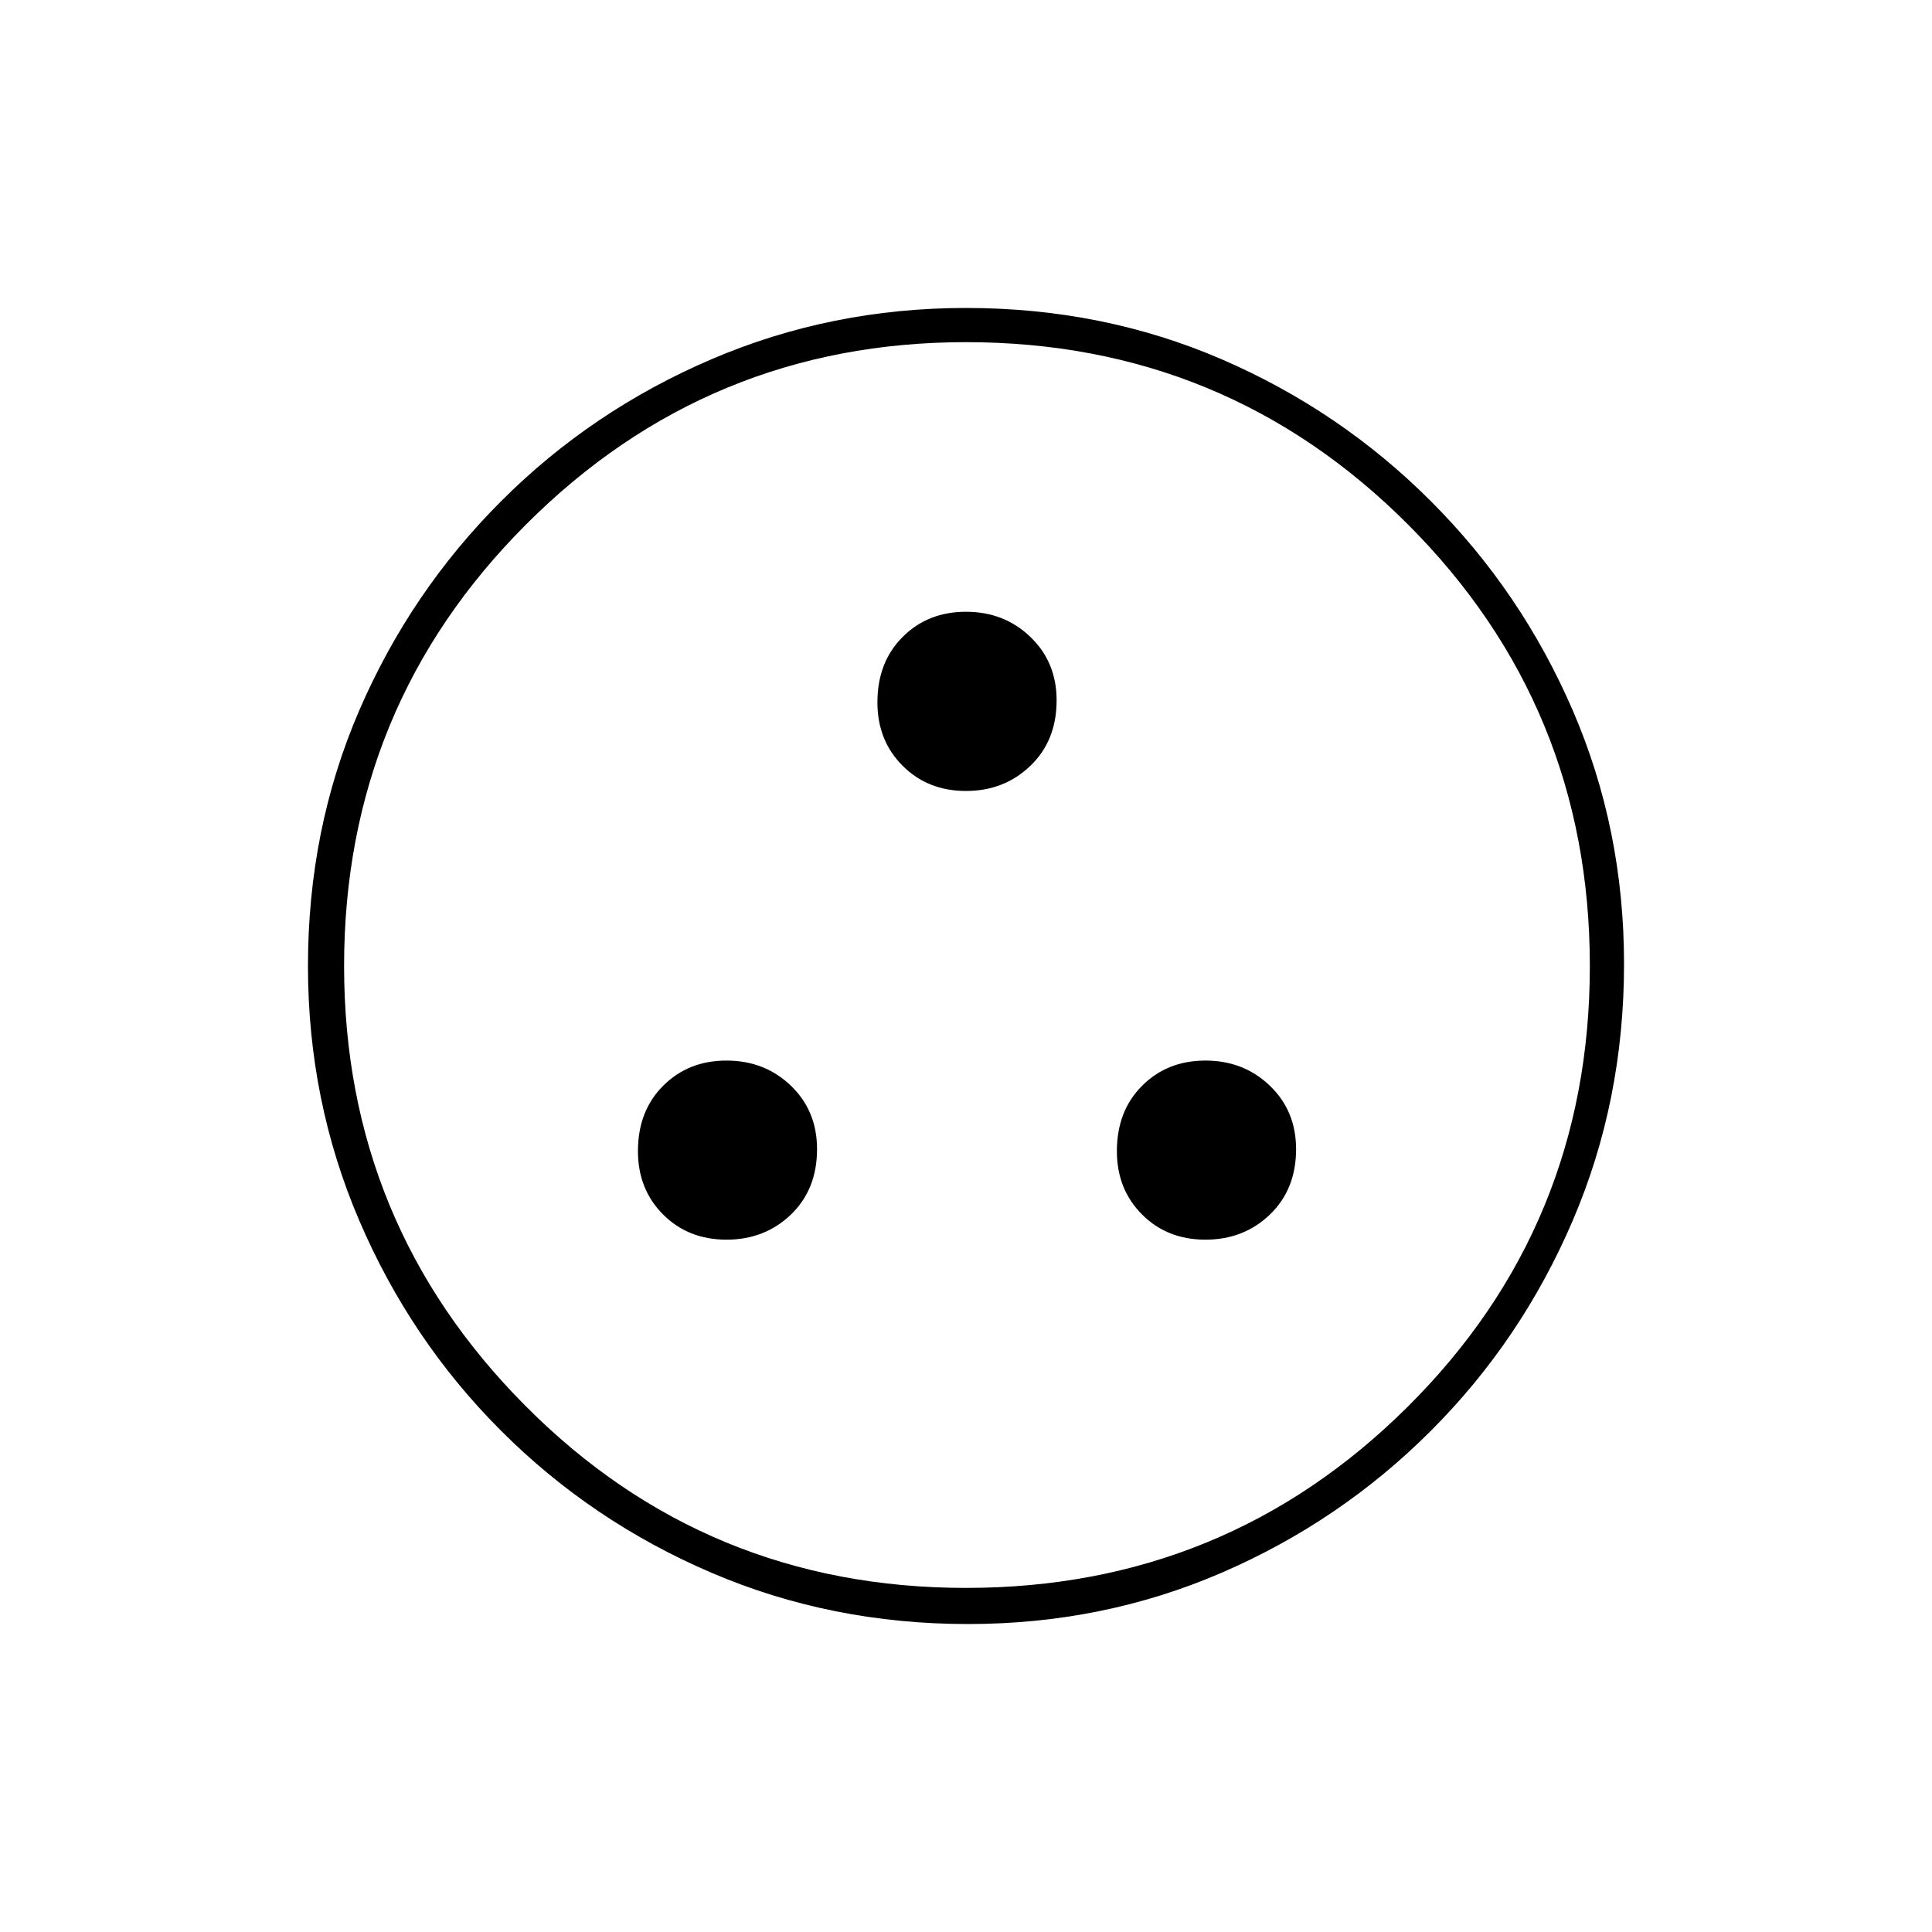 <svg xmlns="http://www.w3.org/2000/svg" height="20" width="20"><path d="M7.521 12.833q.396 0 .667-.26.27-.261.27-.677 0-.396-.27-.656-.271-.261-.667-.261t-.656.261q-.261.26-.261.677 0 .395.261.656.26.26.656.26Zm4.958 0q.396 0 .667-.26.271-.261.271-.677 0-.396-.271-.656-.271-.261-.667-.261t-.656.261q-.261.26-.261.677 0 .395.261.656.26.26.656.26ZM10 8.188q.396 0 .667-.261.271-.26.271-.677 0-.396-.271-.656-.271-.261-.667-.261t-.656.261q-.261.26-.261.677 0 .396.261.656.26.261.656.261Zm.021 8.624q-1.417 0-2.656-.531-1.24-.531-2.177-1.469-.938-.937-1.469-2.177-.531-1.239-.531-2.635 0-1.417.531-2.646.531-1.229 1.469-2.166.937-.938 2.177-1.469Q8.604 3.188 10 3.188q1.417 0 2.646.531 1.229.531 2.166 1.469.938.937 1.469 2.166.531 1.229.531 2.625 0 1.417-.531 2.656-.531 1.24-1.469 2.177-.937.938-2.166 1.469-1.229.531-2.625.531ZM10 16.438q2.688 0 4.573-1.876 1.885-1.874 1.885-4.562t-1.885-4.573Q12.688 3.542 10 3.542q-2.667 0-4.552 1.885Q3.562 7.312 3.562 10q0 2.667 1.876 4.552Q7.312 16.438 10 16.438ZM10 10Z"/></svg>